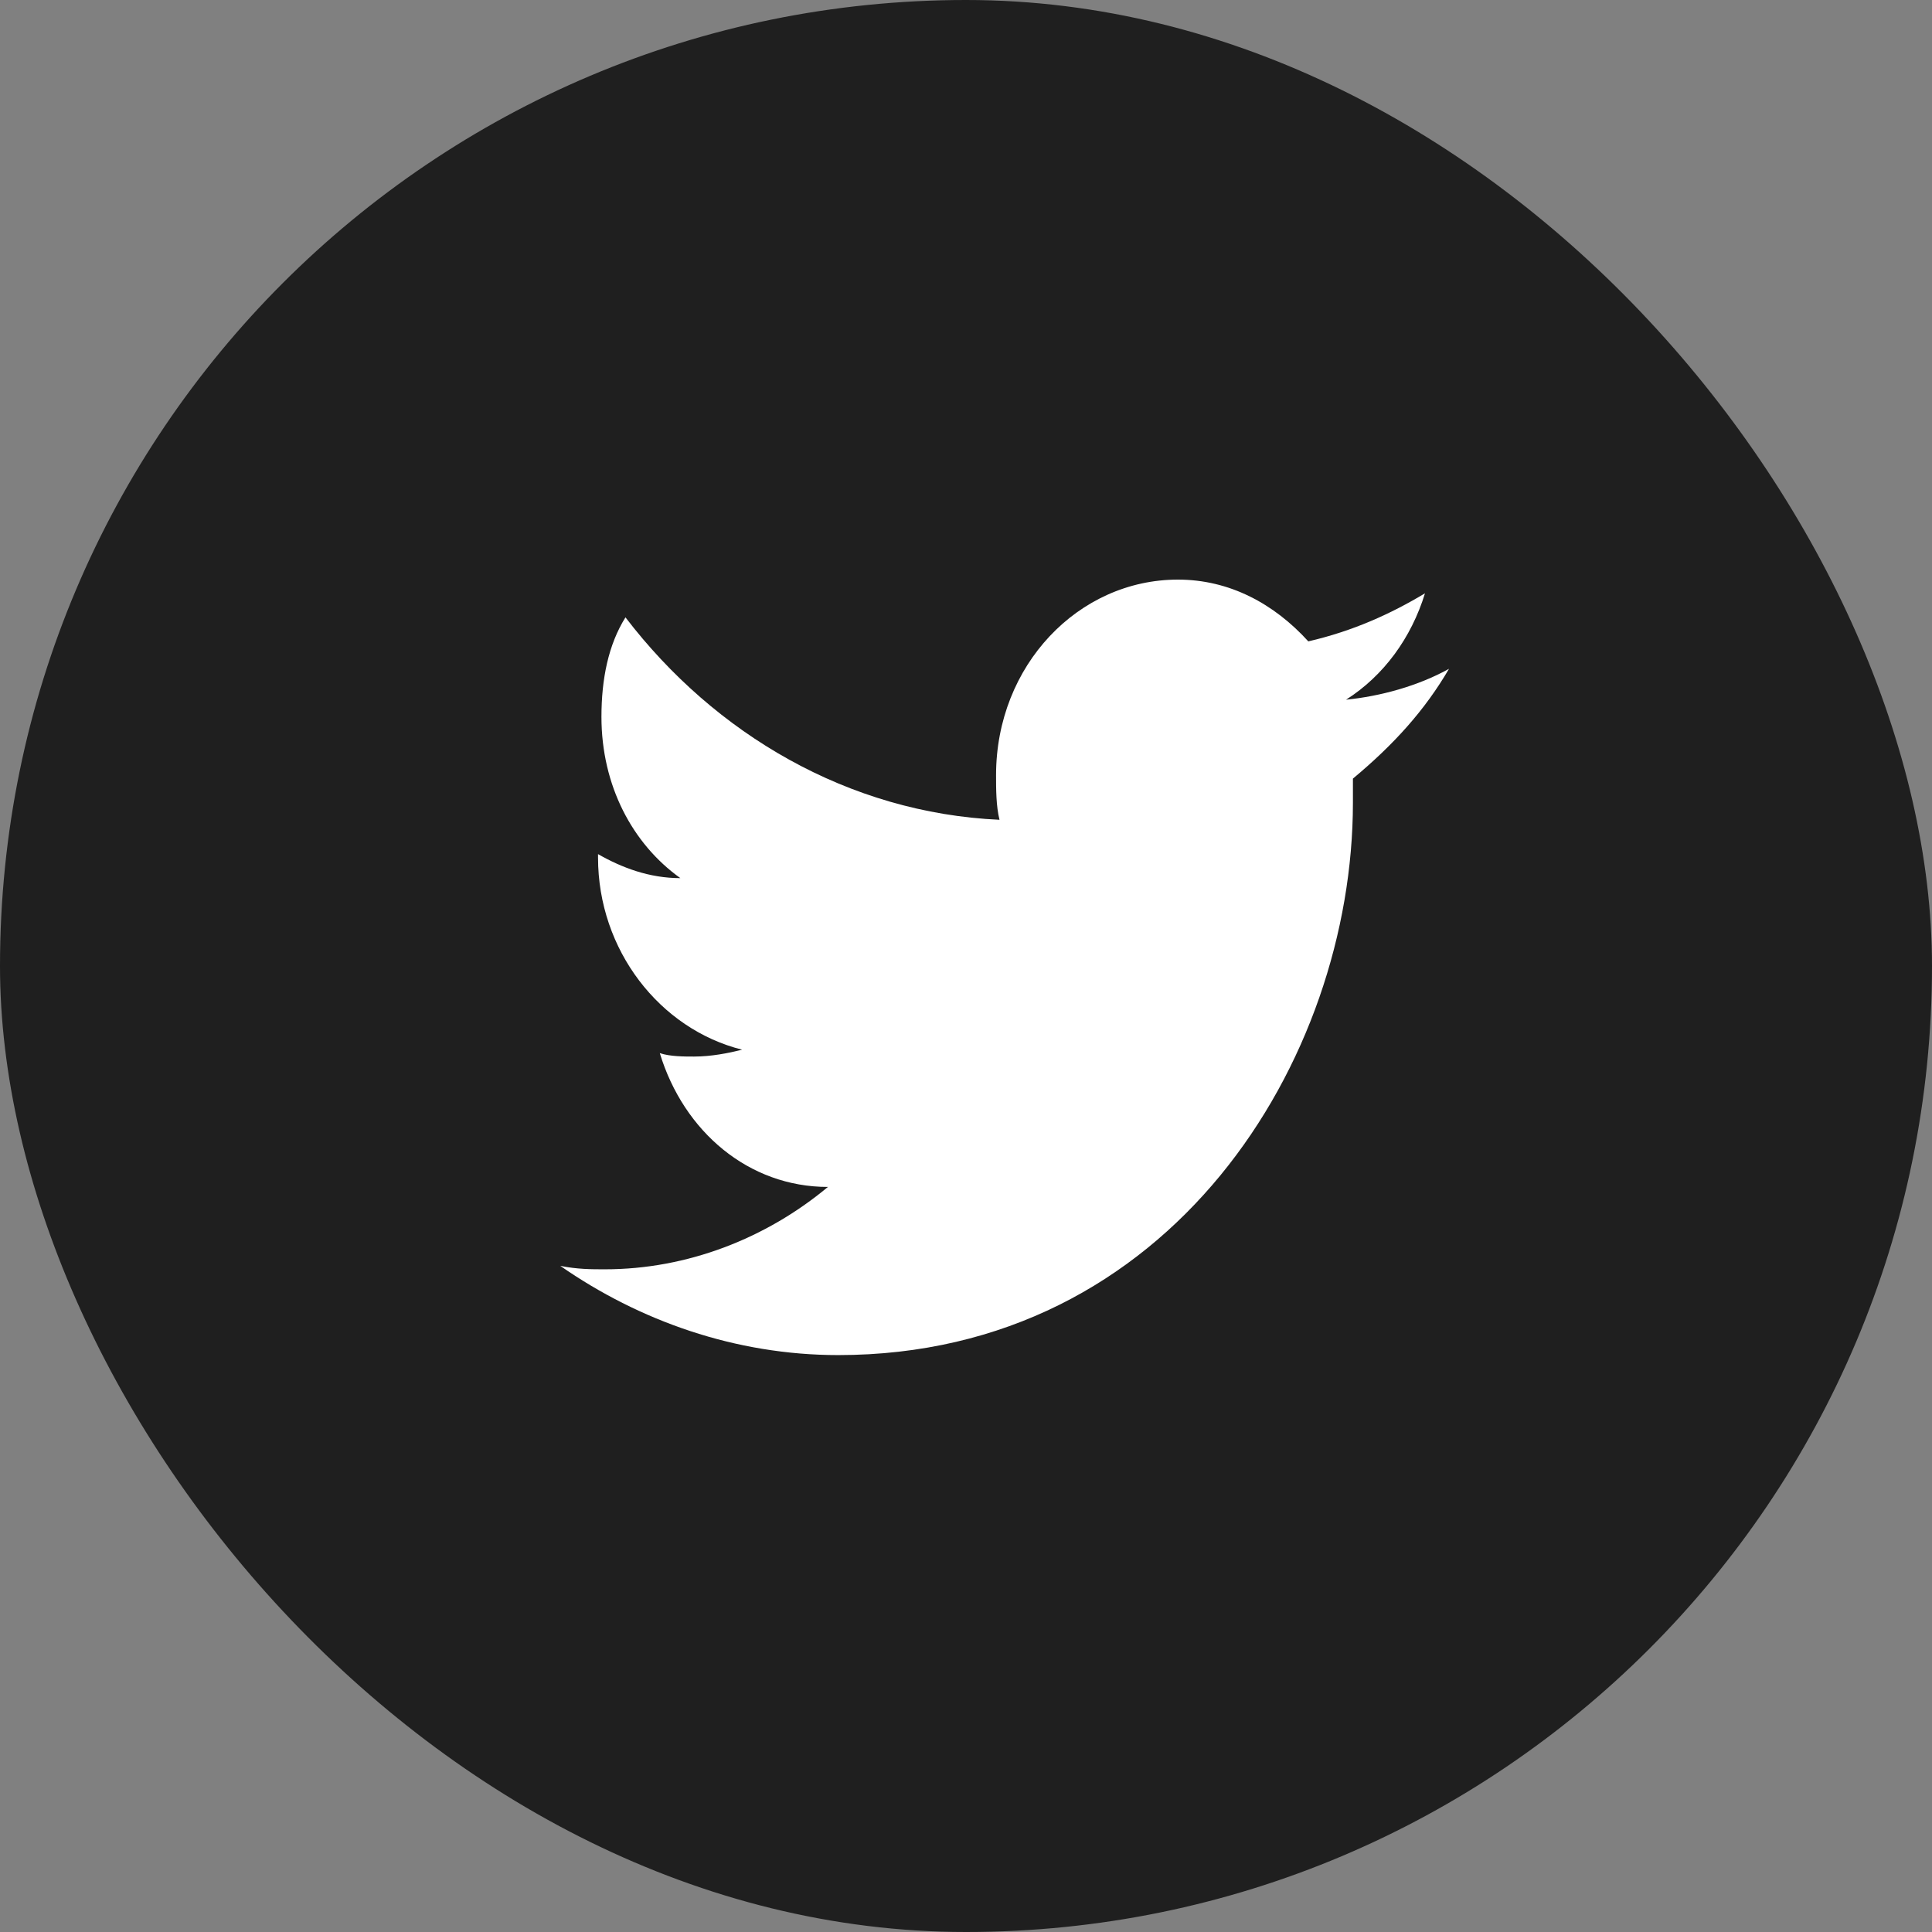 <svg width="40" height="40" viewBox="0 0 100 100" fill="none" xmlns="http://www.w3.org/2000/svg"><rect x="0" y="0" width="100" height="100" fill="#808080" stroke="none"/><rect width="100" height="100" rx="50" fill="#1F1F1F"/><path d="M75 34.618C73.401 35.506 71.448 36.039 69.672 36.216C71.626 34.973 73.046 33.019 73.757 30.71C71.981 31.776 70.027 32.664 67.718 33.197C65.942 31.243 63.633 30 60.969 30C55.819 30 51.556 34.44 51.556 40.124C51.556 40.834 51.556 41.722 51.734 42.432C43.919 42.077 36.992 37.992 32.374 31.954C31.486 33.374 31.131 35.151 31.131 37.104C31.131 40.656 32.73 43.676 35.216 45.452C33.618 45.452 32.197 44.919 30.954 44.209V44.386C30.954 49.181 34.151 53.266 38.413 54.332C37.703 54.51 36.815 54.687 35.927 54.687C35.394 54.687 34.683 54.687 34.151 54.51C35.394 58.595 38.768 61.436 42.853 61.436C39.656 64.1 35.571 65.699 31.309 65.699C30.599 65.699 29.888 65.699 29 65.521C33.085 68.363 38.058 70.139 43.386 70.139C60.614 70.139 70.027 54.865 70.027 41.544C70.027 41.189 70.027 40.656 70.027 40.301C72.158 38.525 73.757 36.749 75 34.618Z" fill="white"/></svg>